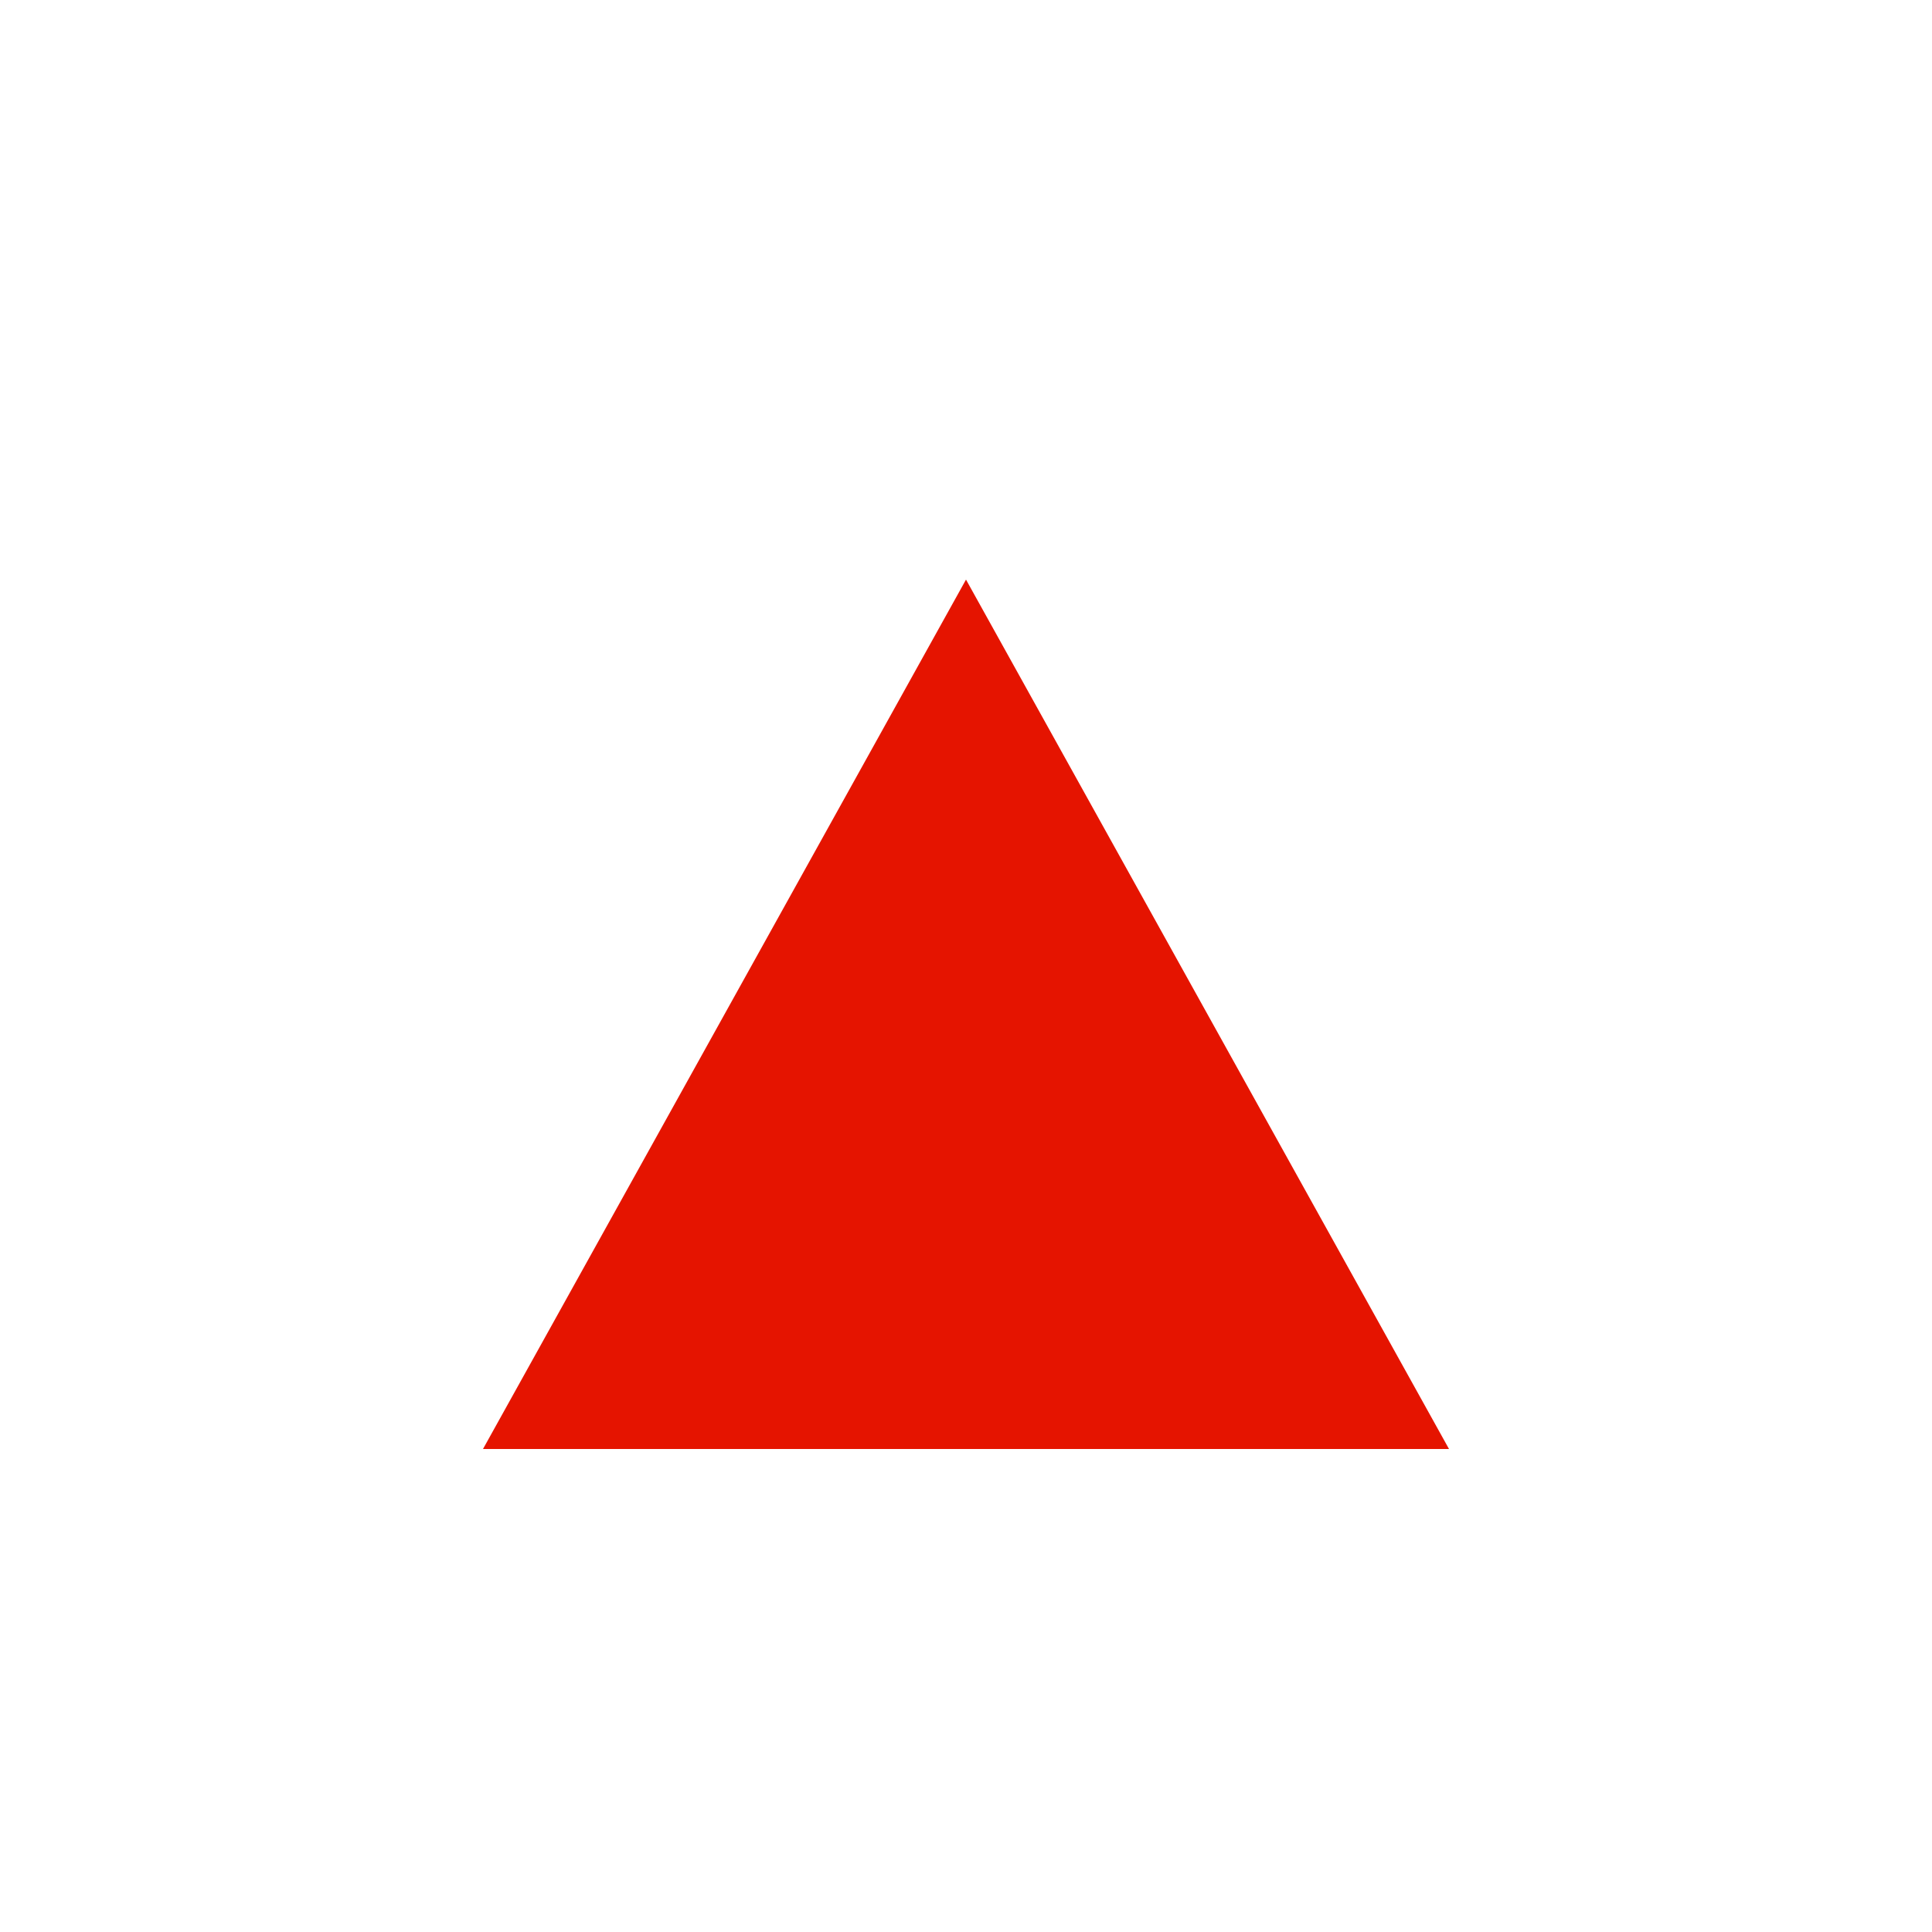 <svg xmlns="http://www.w3.org/2000/svg" viewBox="0 0 16 16"><defs><style>.icon-canvas-transparent,.icon-vs-out{fill:#f6f6f6}.icon-canvas-transparent{opacity:0}.icon-vs-red{fill:#e51400}</style></defs><title>breakpoint-function</title><g id="canvas"><path d="M16,0V16H0V0Z" class="icon-canvas-transparent"/></g><g id="outline" style="display:none"><path d="M13.7,13H2.3L8,2.741Z" class="icon-vs-out"/></g><g id="iconBg"><path d="M12,12H4L8,4.8Z" class="icon-vs-red"/></g></svg>